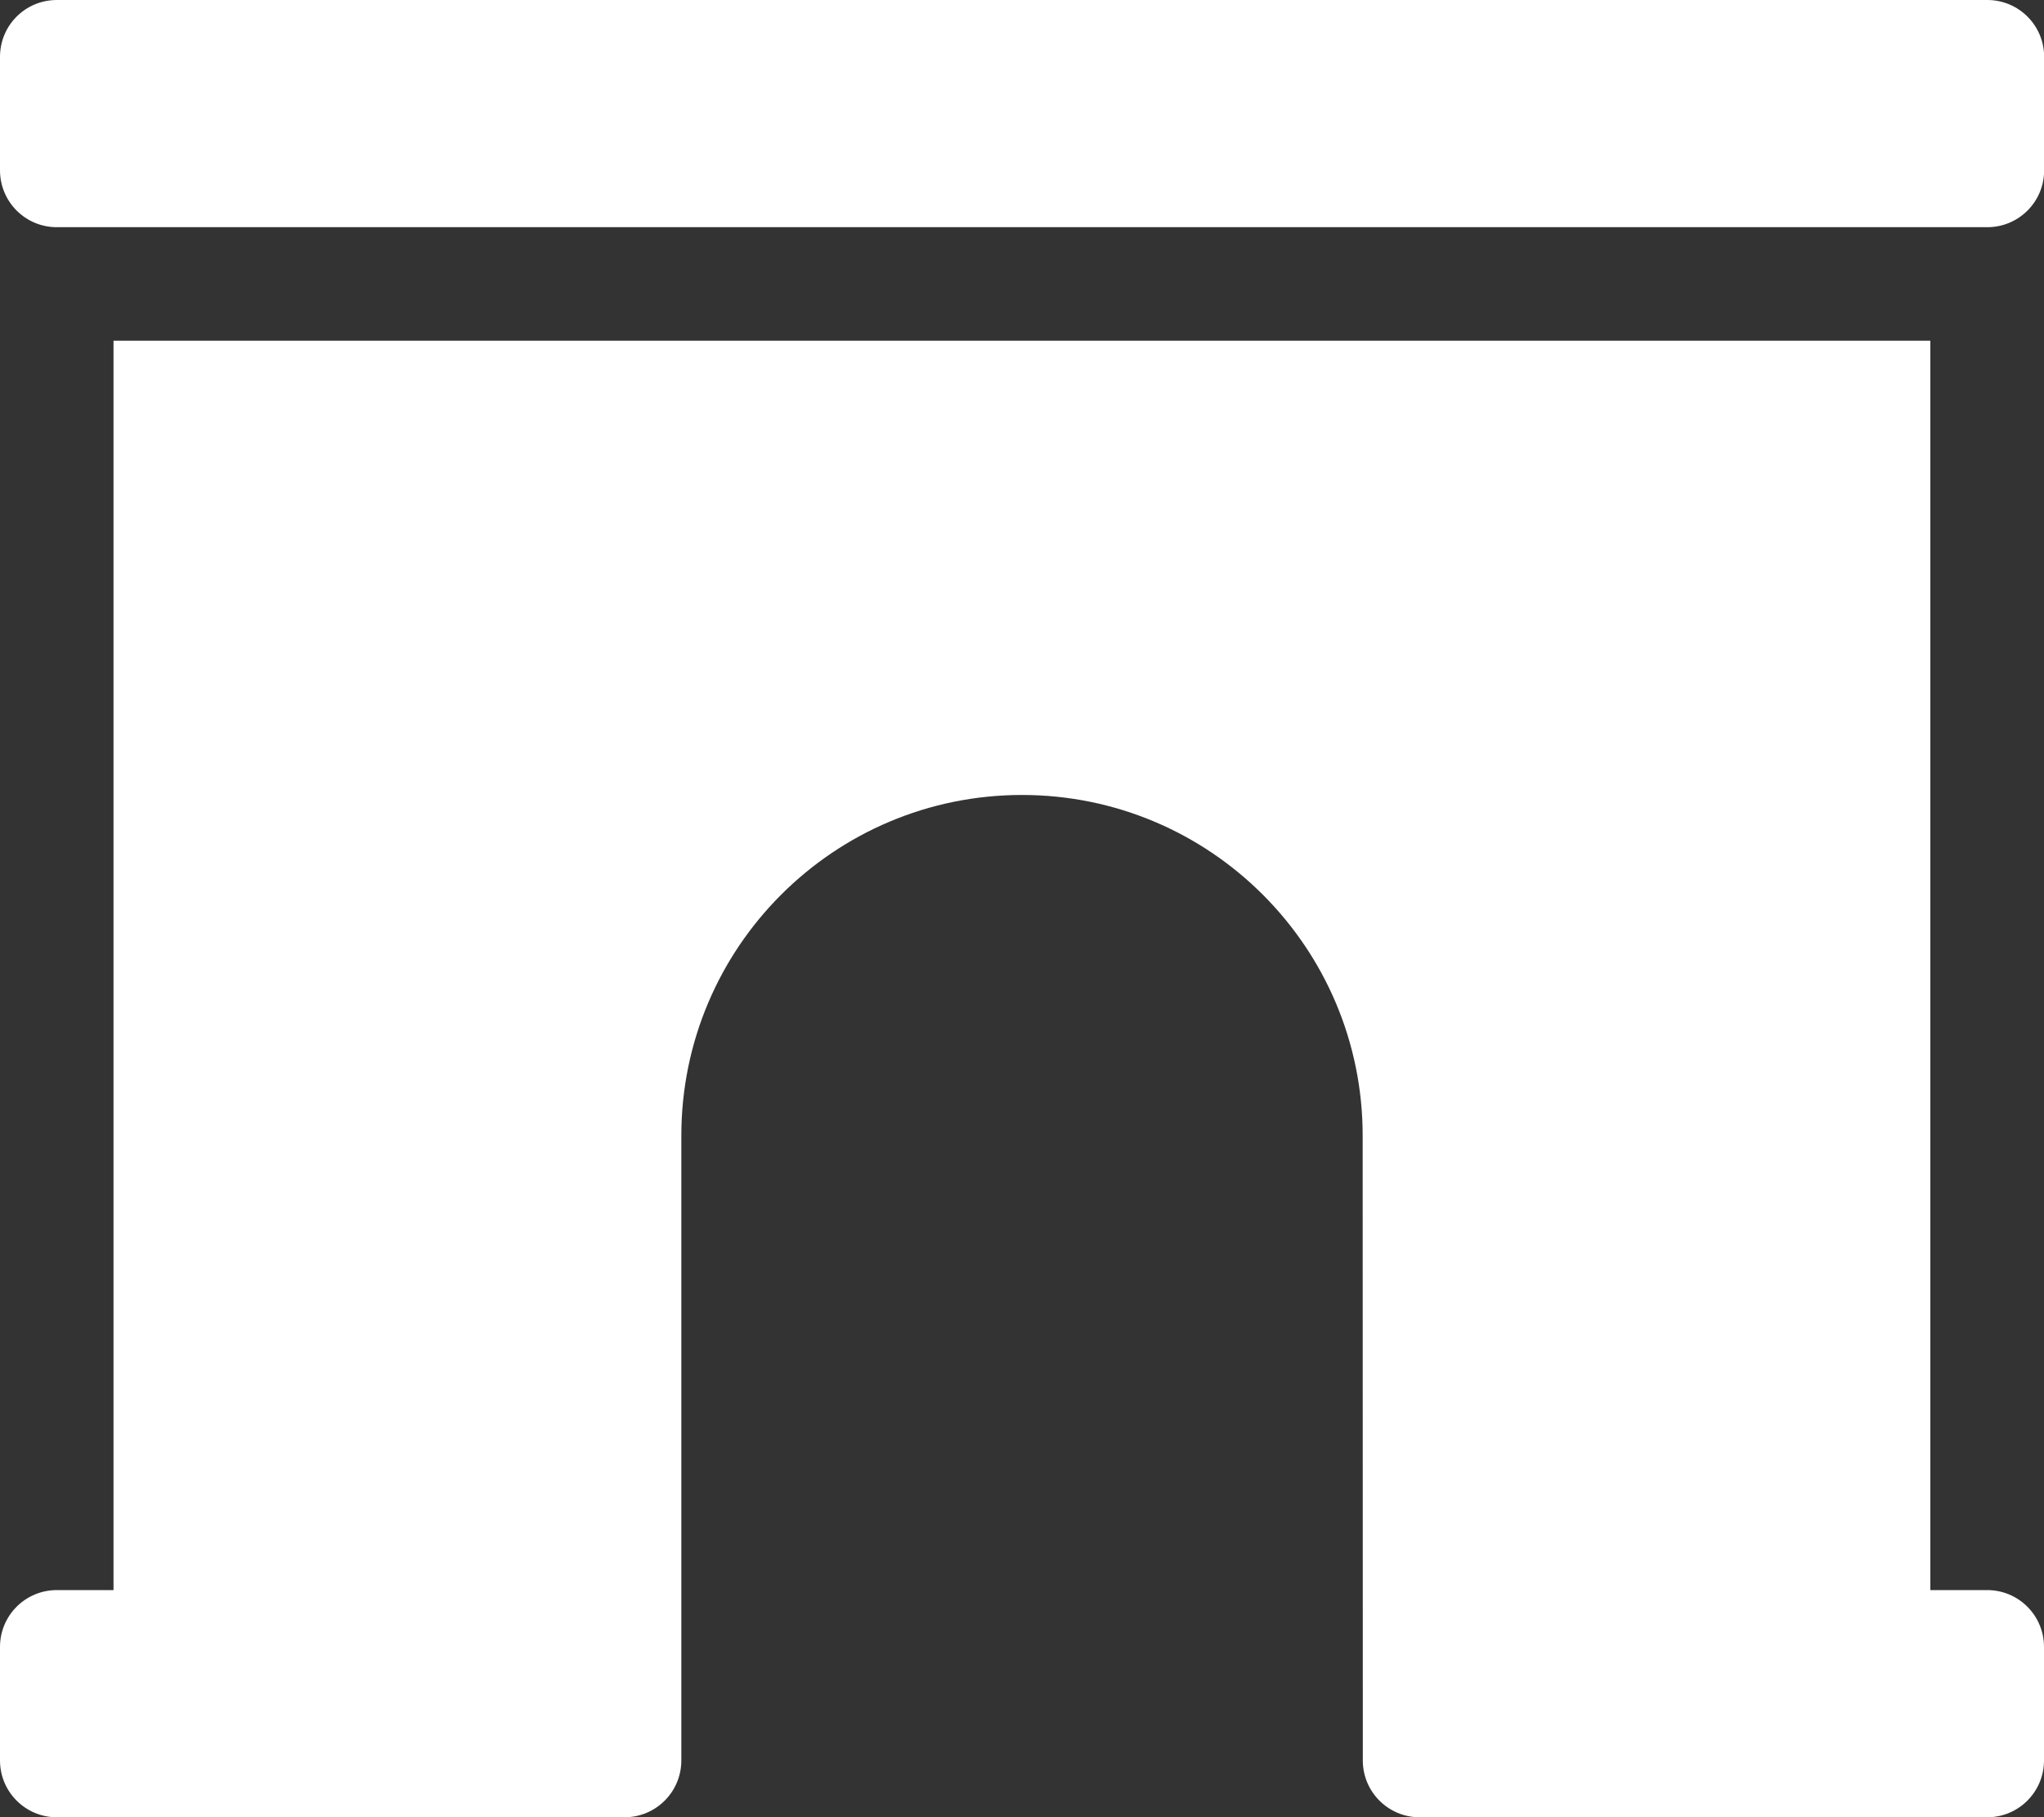 <svg version="1.1" xmlns="http://www.w3.org/2000/svg" xlink="http://www.w3.org/1999/xlink" x="0px" y="0px" width="15px" height="13.333px" viewBox="0 0 15 13.333" style="enable-background:new 0 0 15 15;" space="preserve"><rect x="0" y="0" width="15" height="13.333" fill="#333333" stroke="none"/><path d="M14.583,11.667h-0.417V2.5H0.833v9.167H0.417c-0.23,0,-0.417,0.186,-0.417,0.417v0.833c0,0.23,0.186,0.417,0.417,0.417H4.583c0.23,0,0.417,-0.186,0.417,-0.417V8.333c0,-1.381,1.119,-2.5,2.5,-2.5s2.5,1.119,2.5,2.5l0.001,4.167v0.417c0,0.23,0.186,0.417,0.417,0.417H14.583c0.23,0,0.417,-0.186,0.417,-0.417v-0.833c0,-0.23,-0.186,-0.417,-0.417,-0.417zm0,-11.667H0.417C0.186,0,0,0.186,0,0.417v0.833c0,0.23,0.186,0.417,0.417,0.417h14.167c0.23,0,0.417,-0.186,0.417,-0.417V0.417c0,-0.23,-0.186,-0.417,-0.417,-0.417z" fill="#FFFFFF"/></svg>